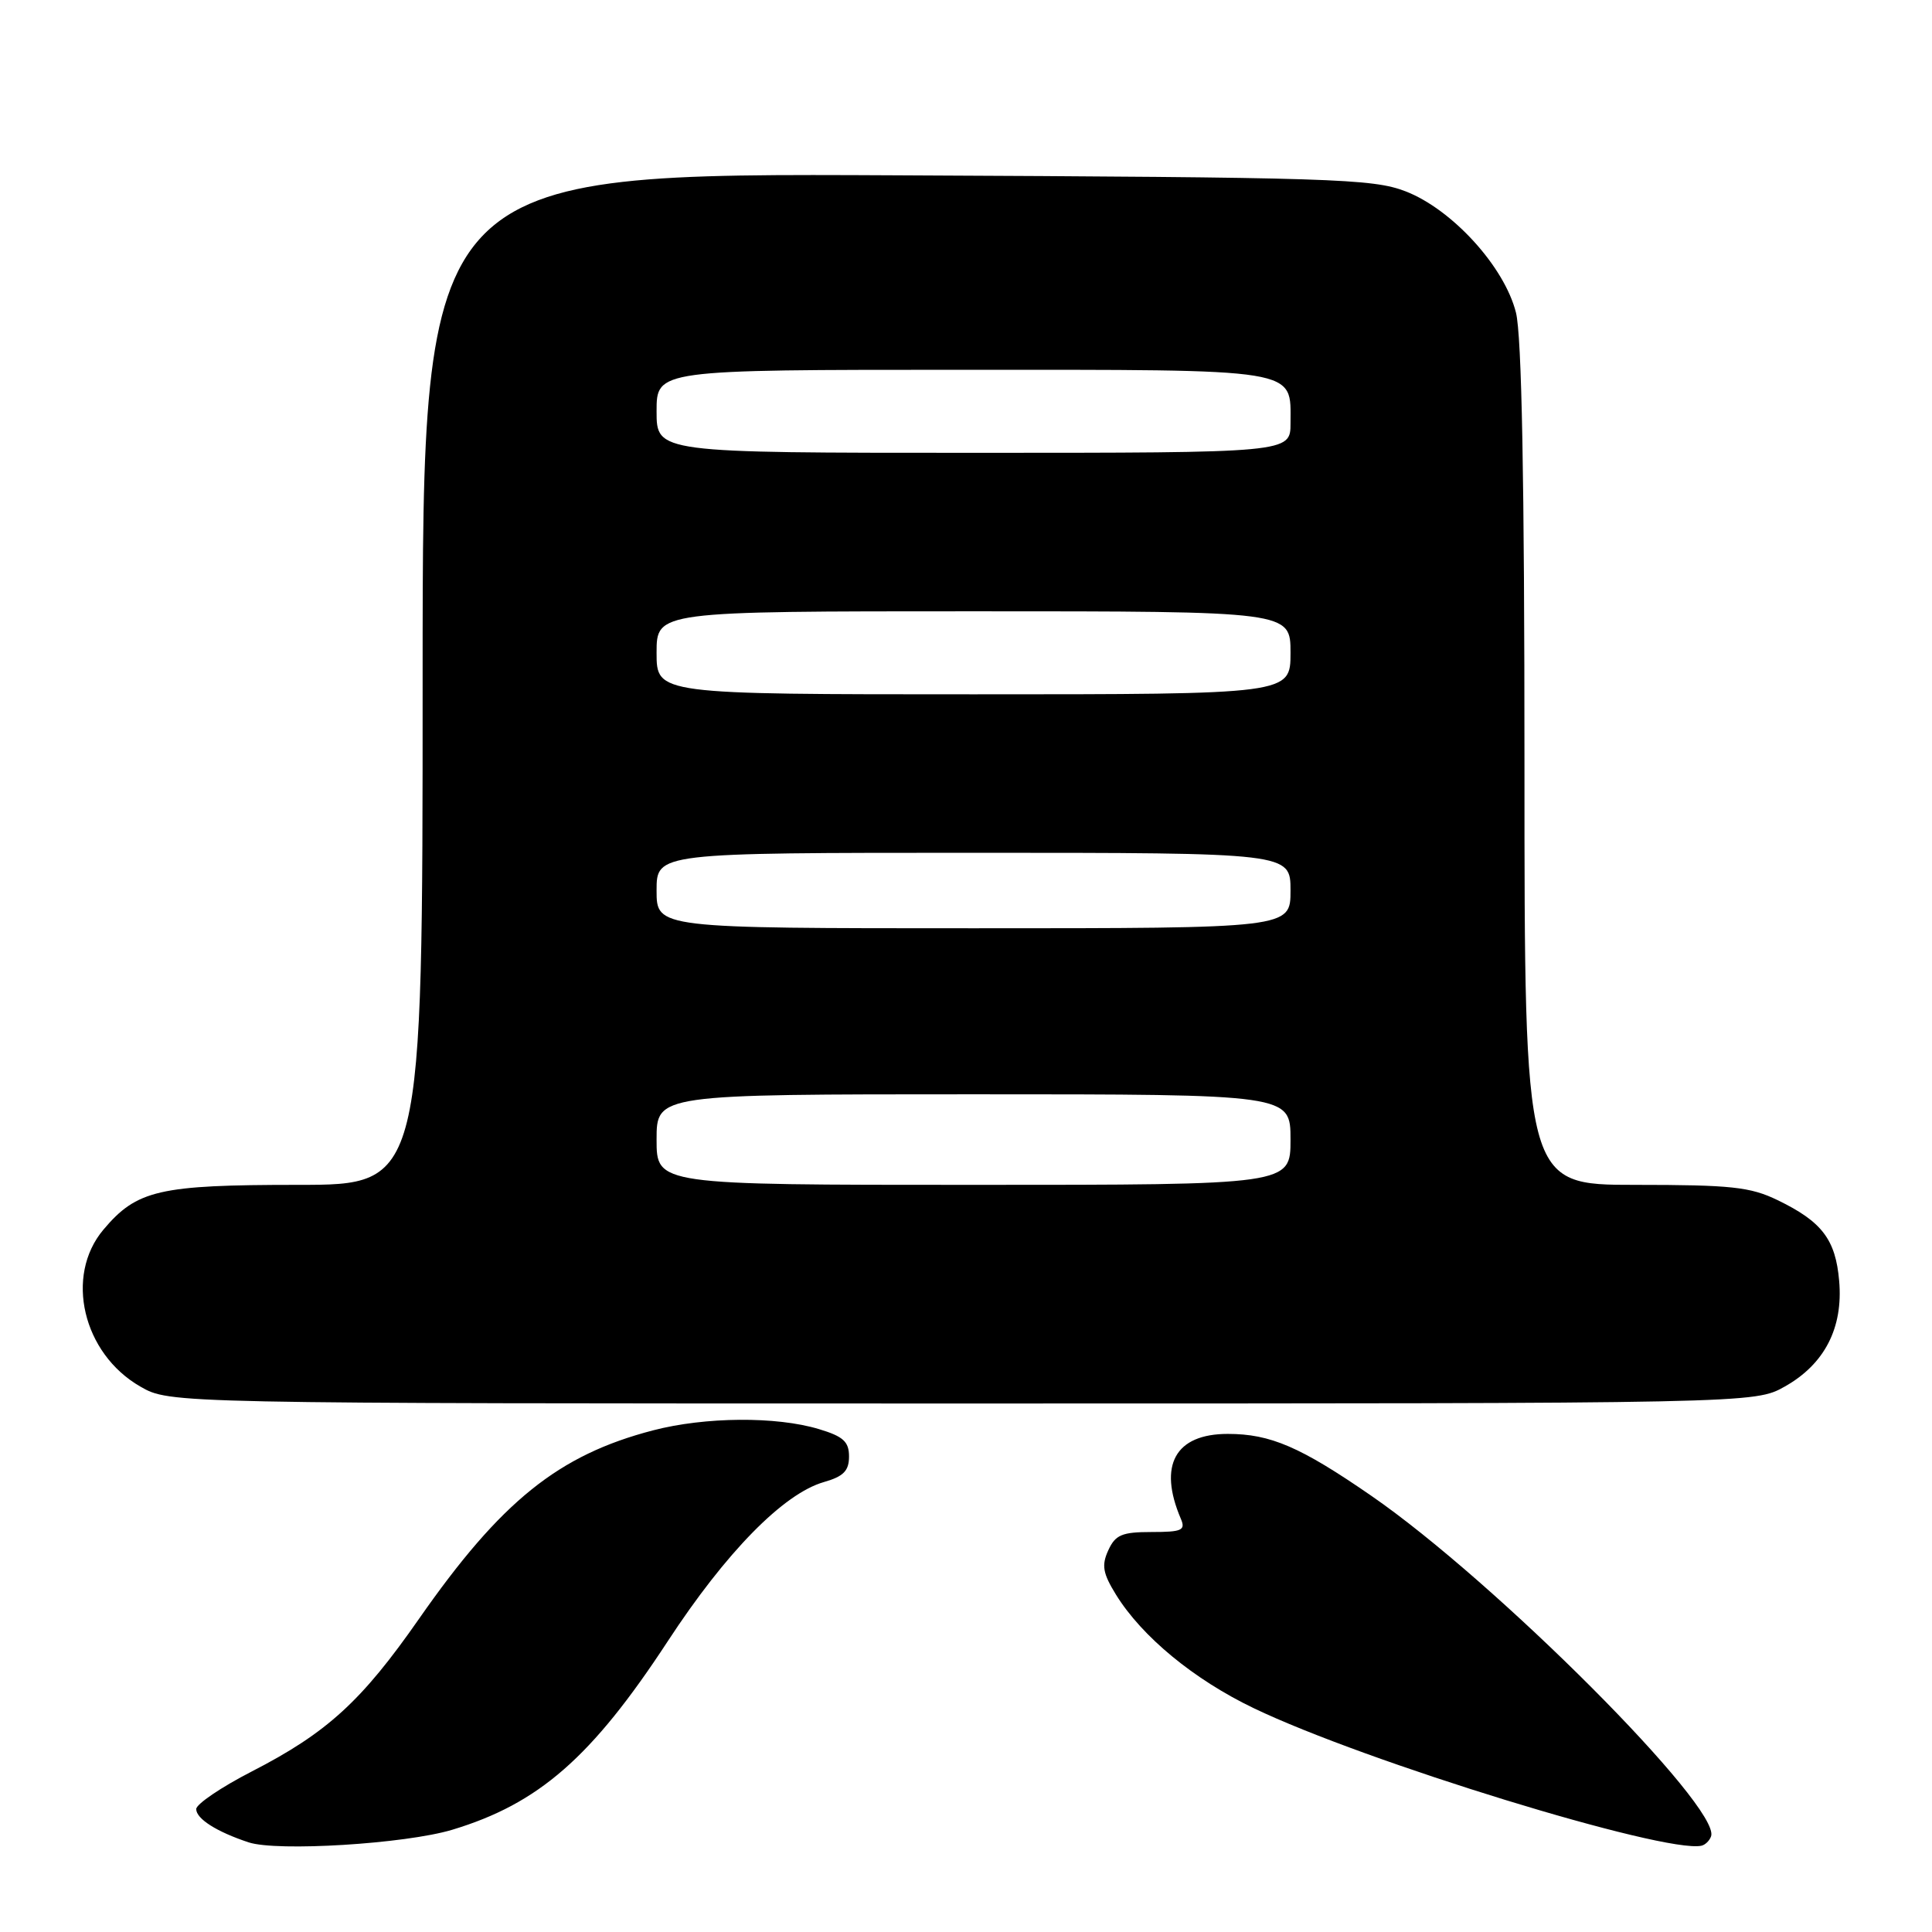 <?xml version="1.0" encoding="UTF-8" standalone="no"?>
<!DOCTYPE svg PUBLIC "-//W3C//DTD SVG 1.1//EN" "http://www.w3.org/Graphics/SVG/1.1/DTD/svg11.dtd" >
<svg xmlns="http://www.w3.org/2000/svg" xmlns:xlink="http://www.w3.org/1999/xlink" version="1.1" viewBox="0 0 256 256">
 <g >
 <path fill="currentColor"
d=" M 59.90 242.46 C 71.39 239.00 78.39 232.88 88.47 217.49 C 96.20 205.67 103.81 197.92 109.17 196.38 C 111.77 195.64 112.50 194.89 112.50 192.99 C 112.50 191.03 111.74 190.33 108.50 189.36 C 102.86 187.66 93.44 187.73 86.53 189.53 C 73.98 192.80 66.40 198.91 55.53 214.49 C 47.90 225.44 43.33 229.61 33.34 234.74 C 29.31 236.81 26.01 239.05 26.00 239.71 C 26.00 241.00 28.71 242.72 32.94 244.12 C 36.72 245.37 53.69 244.32 59.90 242.46 Z  M 226.73 243.31 C 228.01 239.47 198.16 209.56 181.72 198.21 C 172.32 191.72 168.34 190.00 162.69 190.00 C 155.72 190.00 153.43 194.14 156.47 201.25 C 157.12 202.77 156.61 203.00 152.59 203.00 C 148.66 203.00 147.79 203.37 146.85 205.43 C 145.94 207.42 146.13 208.47 147.88 211.31 C 151.32 216.87 158.20 222.54 166.12 226.34 C 180.87 233.43 220.52 245.61 225.44 244.57 C 225.95 244.46 226.53 243.90 226.73 243.31 Z  M 236.50 183.72 C 241.76 180.76 244.24 175.96 243.70 169.74 C 243.23 164.24 241.42 161.87 235.55 159.03 C 231.93 157.27 229.39 157.00 216.68 157.00 C 202.00 157.00 202.00 157.00 202.00 101.44 C 202.00 63.54 201.64 44.46 200.87 41.41 C 199.34 35.33 192.42 27.74 186.24 25.35 C 181.86 23.67 176.69 23.50 118.75 23.23 C 56.00 22.93 56.00 22.93 56.00 89.96 C 56.00 157.00 56.00 157.00 39.47 157.00 C 21.07 157.00 18.13 157.68 13.70 162.94 C 8.54 169.07 10.97 179.36 18.60 183.73 C 22.50 185.97 22.50 185.97 127.50 185.97 C 232.50 185.97 232.50 185.97 236.50 183.72 Z  M 87.00 151.00 C 87.00 145.00 87.00 145.00 129.00 145.00 C 171.00 145.00 171.00 145.00 171.00 151.00 C 171.00 157.00 171.00 157.00 129.00 157.00 C 87.00 157.00 87.00 157.00 87.00 151.00 Z  M 87.00 118.00 C 87.00 113.00 87.00 113.00 129.00 113.00 C 171.00 113.00 171.00 113.00 171.00 118.00 C 171.00 123.00 171.00 123.00 129.00 123.00 C 87.00 123.00 87.00 123.00 87.00 118.00 Z  M 87.00 86.50 C 87.00 81.00 87.00 81.00 129.00 81.00 C 171.00 81.00 171.00 81.00 171.00 86.50 C 171.00 92.00 171.00 92.00 129.00 92.00 C 87.00 92.00 87.00 92.00 87.00 86.50 Z  M 87.00 54.50 C 87.00 49.00 87.00 49.00 127.43 49.00 C 172.69 49.00 171.00 48.73 171.00 56.07 C 171.00 60.00 171.00 60.00 129.00 60.00 C 87.00 60.00 87.00 60.00 87.00 54.50 Z "/>
</g>
</svg>